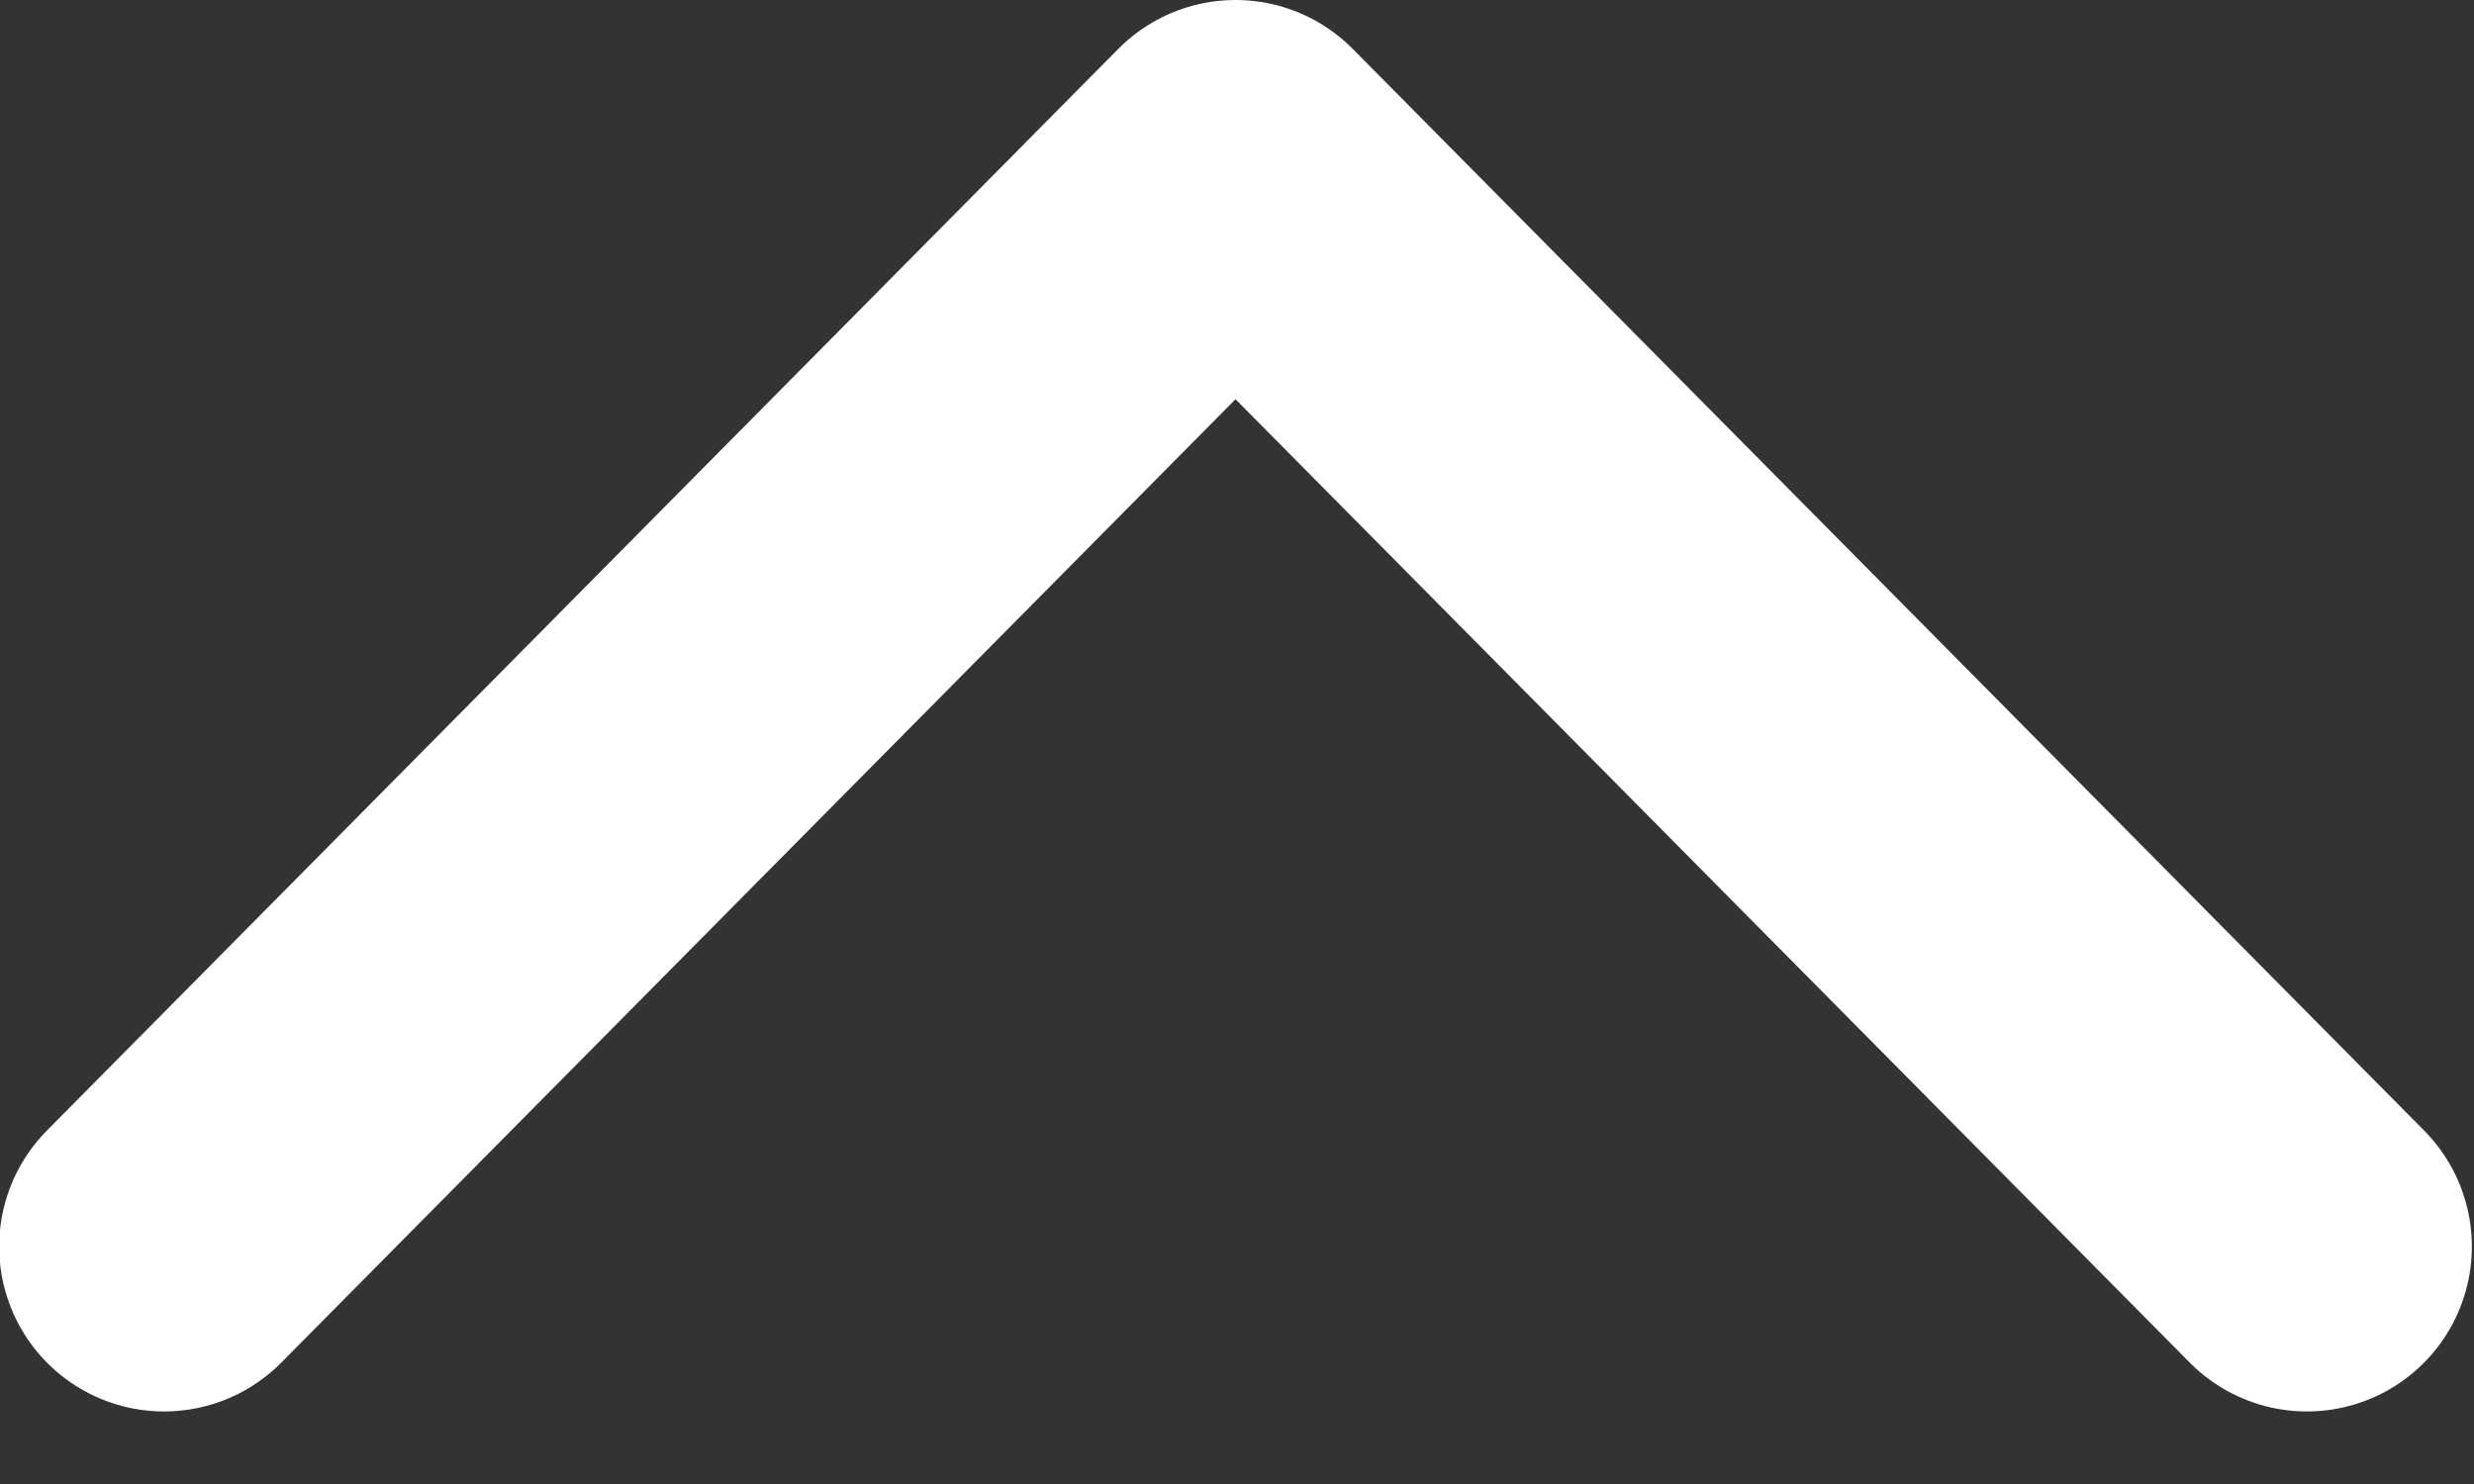 <svg height="9" viewBox="0 0 15 9" width="15" xmlns="http://www.w3.org/2000/svg"><rect x="0" y="0" width="15" height="9" fill="#333333" stroke="none"/><path d="m125.997 30 6.496 6.56 6.496-6.56" fill="none" stroke="#fff" stroke-linecap="round" stroke-linejoin="round" stroke-width="2" transform="matrix(-1 0 0 -1 139.984 37.56)"/></svg>